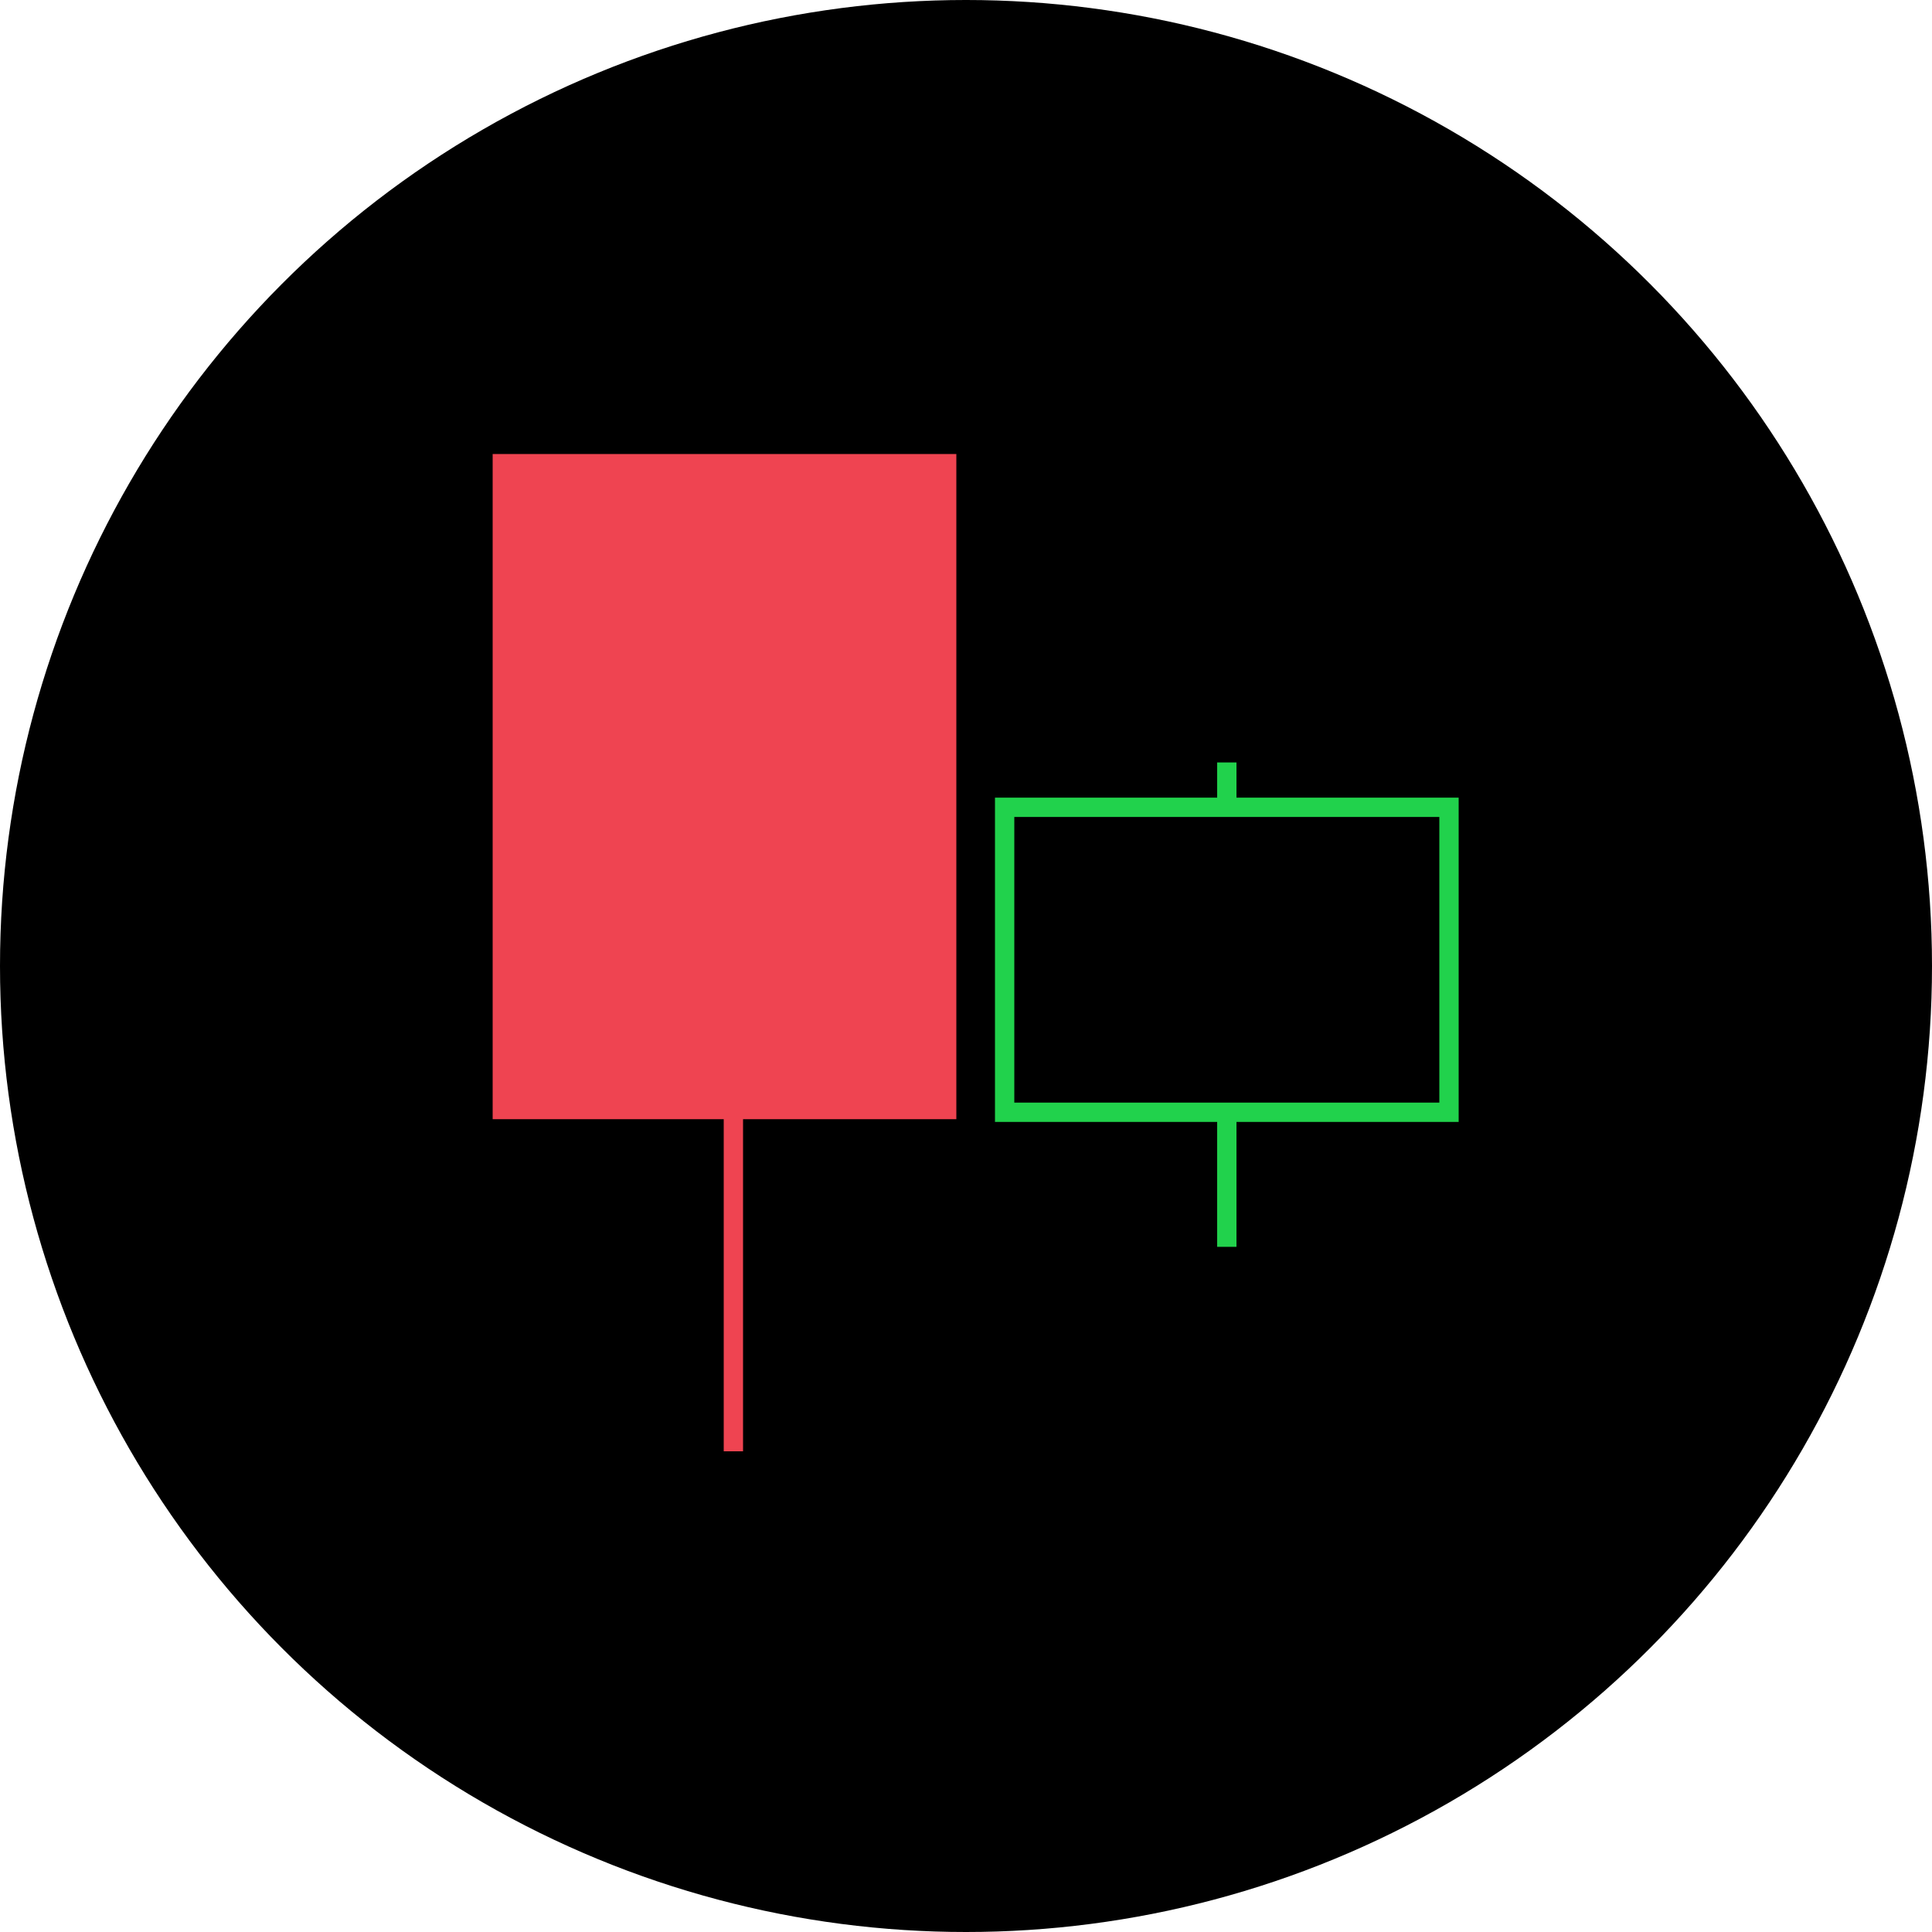 <?xml version="1.0" encoding="UTF-8"?>
<svg width="100px" height="100px" viewBox="0 0 100 100" version="1.1" xmlns="http://www.w3.org/2000/svg" xmlns:xlink="http://www.w3.org/1999/xlink">
    <!-- Generator: Sketch 54.1 (76490) - https://sketchapp.com -->
    <title>wsoc_100</title>
    <desc>Created with Sketch.</desc>
    <g id="Page-1" stroke="none" stroke-width="1" fill="none" fill-rule="evenodd">
        <g id="Artboard" transform="translate(-39, -45)">
            <g id="wsoc_100" transform="translate(39, 45)">
                <circle id="Oval" fill="#000000" cx="50" cy="50" r="50"></circle>
                <g id="Group-2" transform="translate(26, 24)">
                    <g id="Group-9" fill="#EF4451" stroke="#EF4451">
                        <path d="M0,0 L23,0 L23,33.429 L0,33.429 L0,0 Z M11.96,33.429 L11.96,51.119 L11.96,33.429 Z" id="Combined-Shape"></path>
                    </g>
                    <g id="Group-7" transform="translate(26, 15)" stroke="#21D24C">
                        <path d="M11.5,2.786 L11.5,0.464 L11.5,2.786 L23,2.786 L23,18.571 L0,18.571 L0,2.786 L11.5,2.786 Z M11.5,18.571 L11.5,25.536 L11.5,18.571 Z" id="Combined-Shape"></path>
                    </g>
                </g>
            </g>
        </g>
    </g>
</svg>